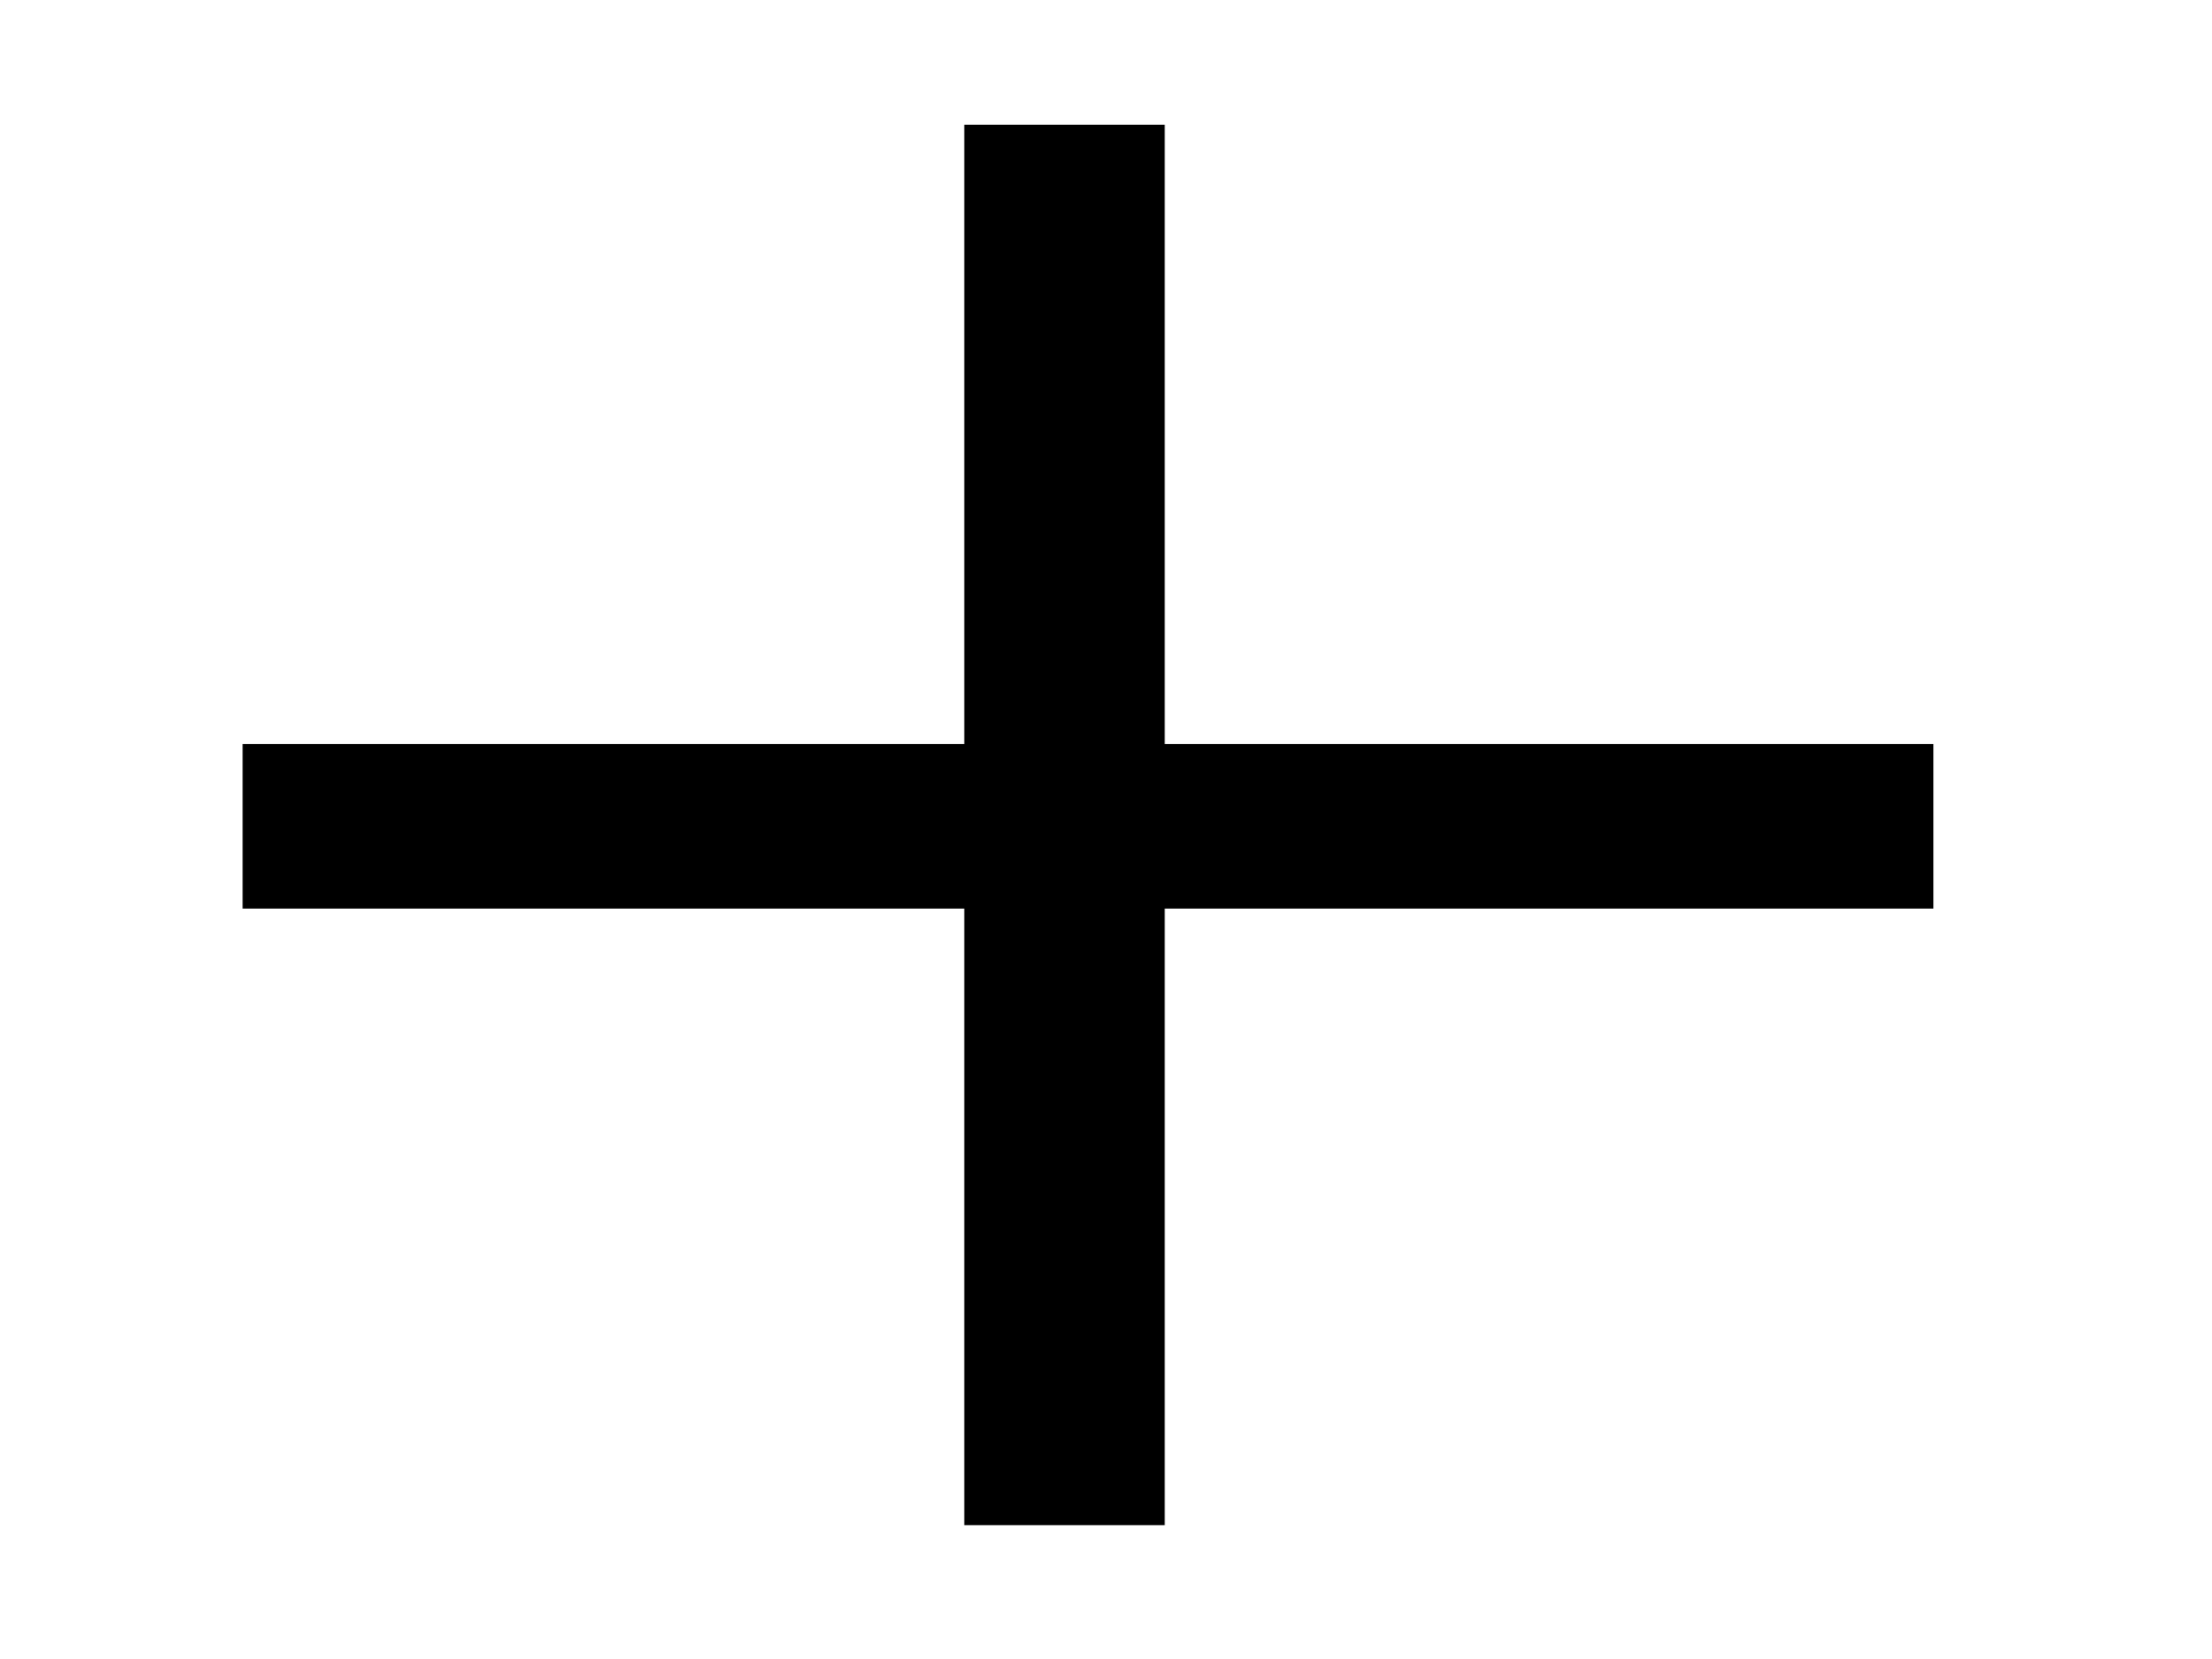 <svg width="800" height="600" xmlns="http://www.w3.org/2000/svg">
 <!-- Created with Method Draw - http://github.com/duopixel/Method-Draw/ -->
 <g>
  <title>background</title>
  <rect fill="#fff" id="canvas_background" height="602" width="802" y="-1" x="-1"/>
  <g display="none" overflow="visible" y="0" x="0" height="100%" width="100%" id="canvasGrid">
   <rect fill="url(#gridpattern)" stroke-width="0" y="0" x="0" height="100%" width="100%"/>
  </g>
 </g>
 <g>
  <title>Layer 1</title>
  <rect id="svg_1" height="58" width="610" y="269.85" x="88.5" stroke-width="1.5" stroke="#000" fill="#000000"/>
  <rect id="svg_2" height="505" width="71" y="45.85" x="349.5" stroke-width="1.5" stroke="#000" fill="#000000"/>
  <rect id="svg_3" height="0" width="30" y="136.85" x="359.5" stroke-width="1.5" stroke="#000" fill="#000000"/>
 </g>
</svg>